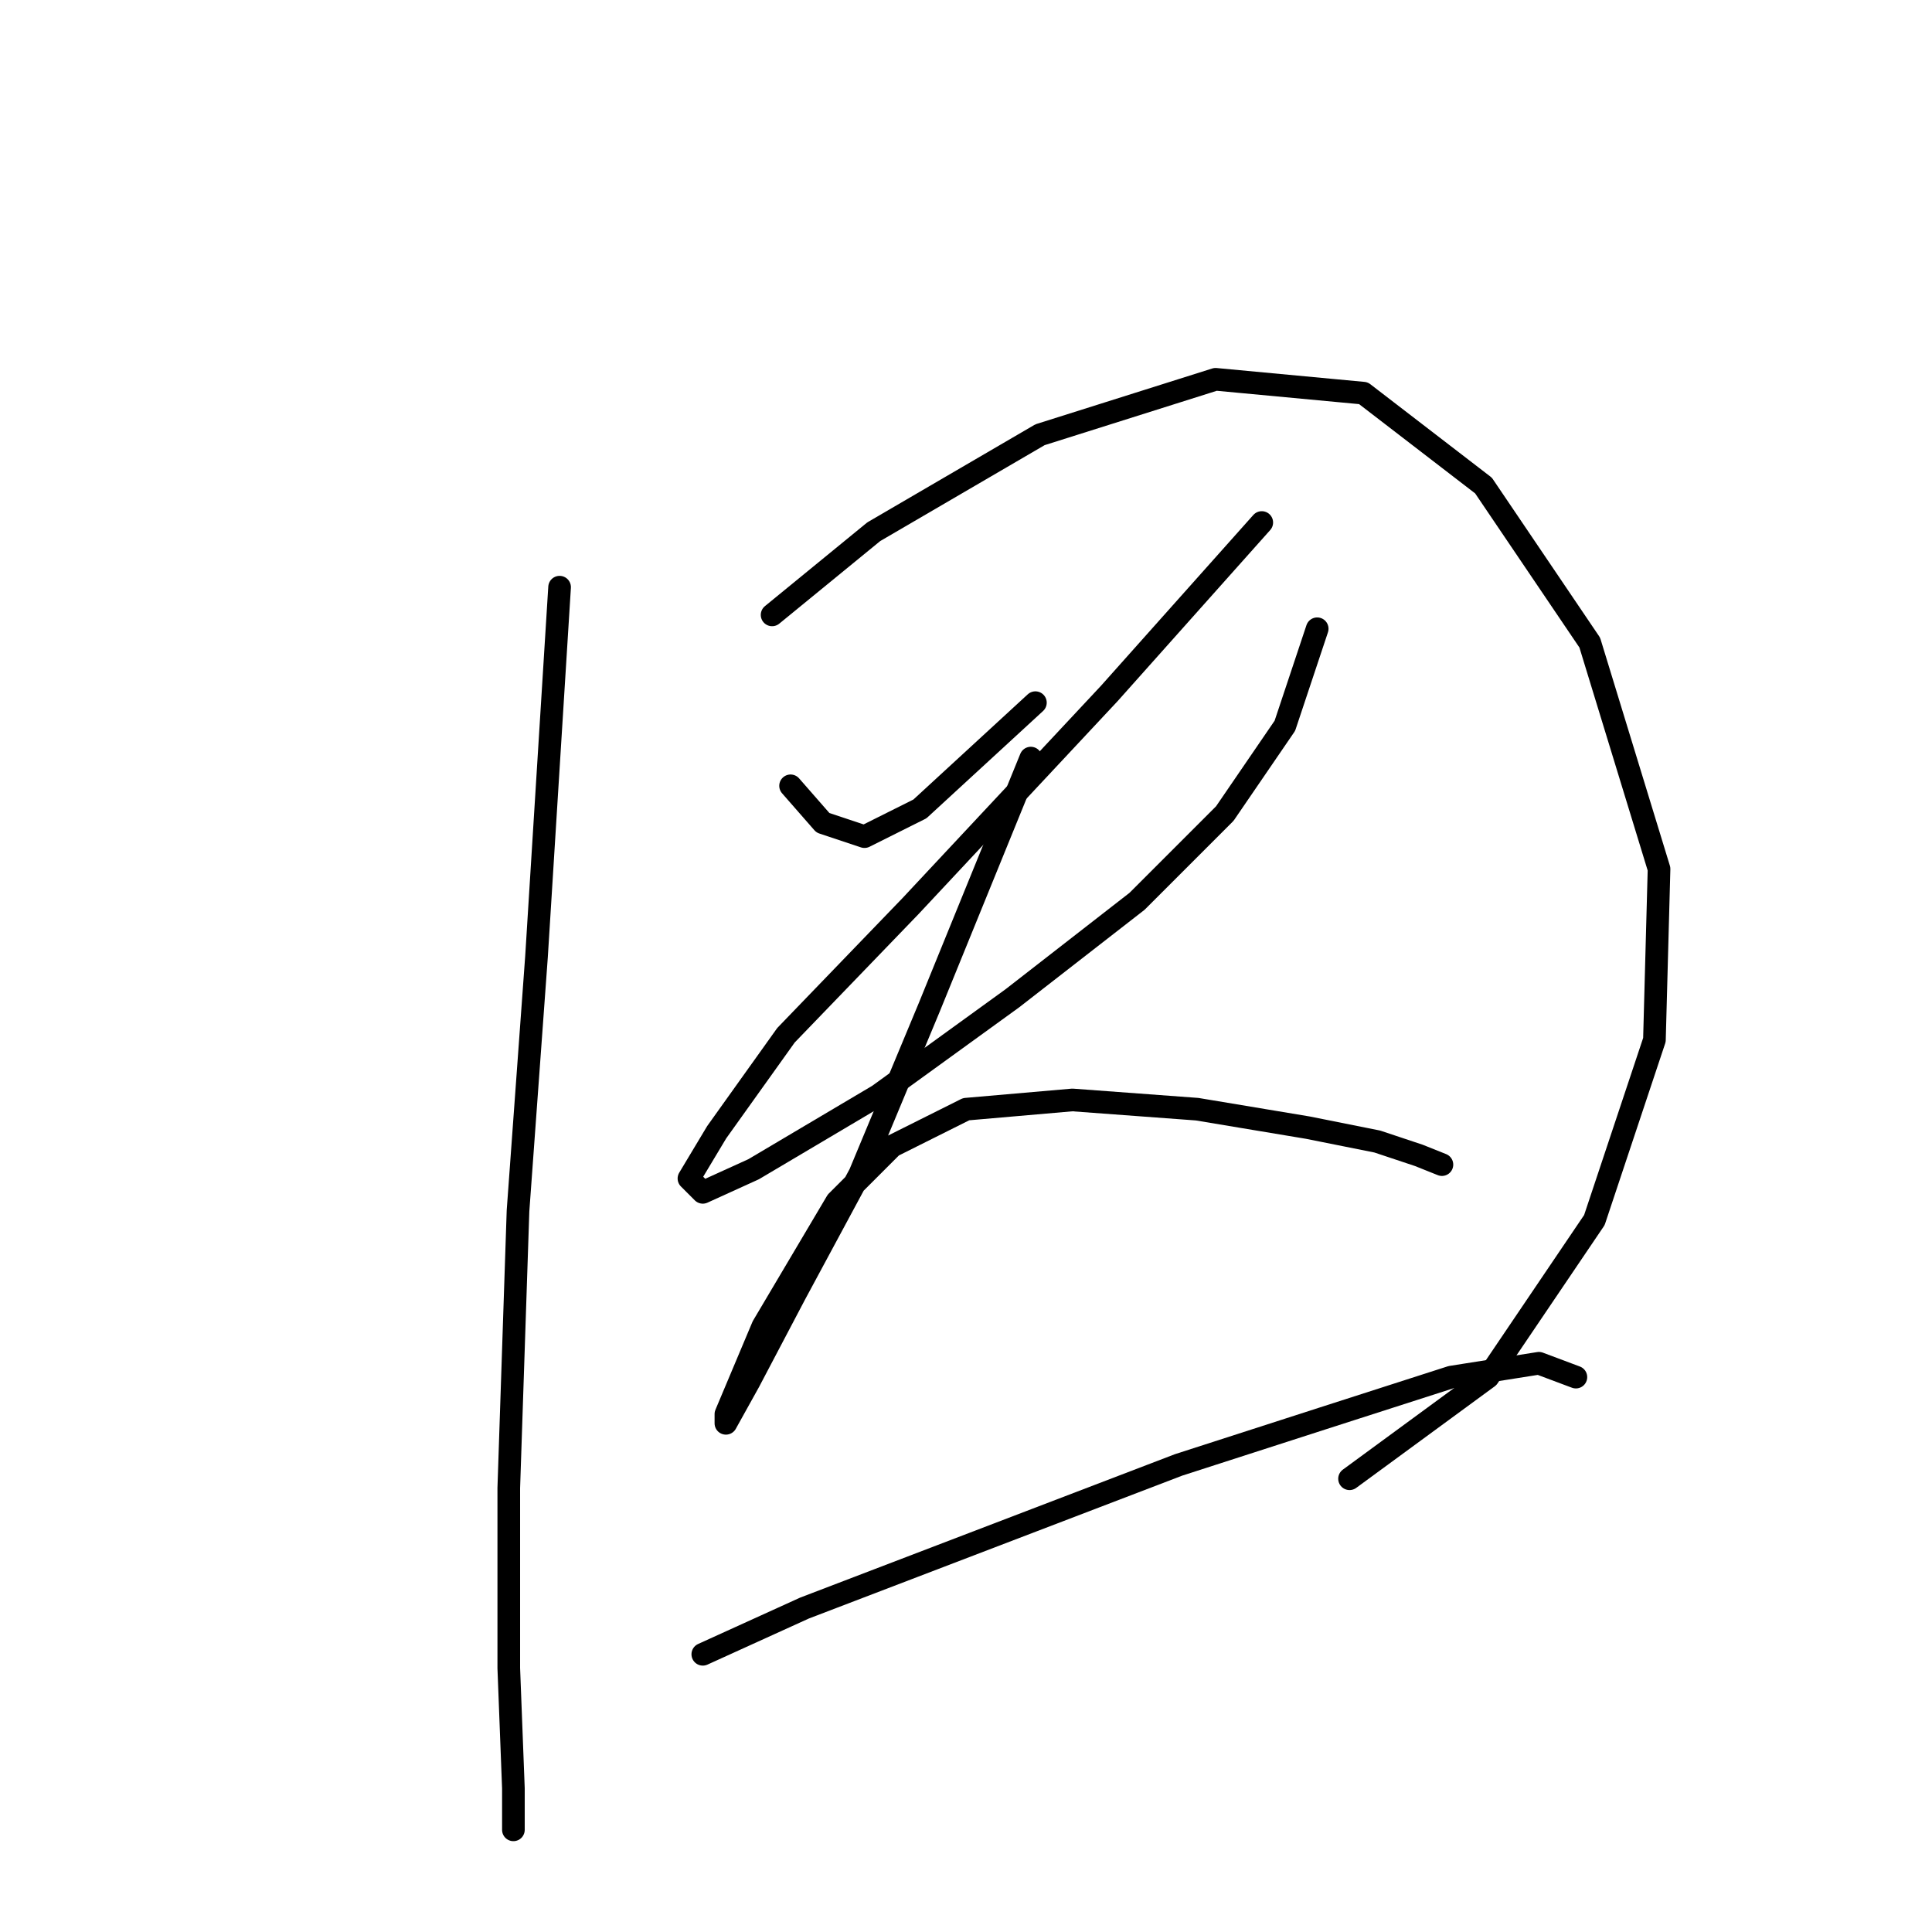 <?xml version="1.0" standalone="no"?>
    <svg width="256" height="256" xmlns="http://www.w3.org/2000/svg" version="1.1">
    <polyline stroke="black" stroke-width="3" stroke-linecap="round" fill="transparent" stroke-linejoin="round" points="74.149 77.804 71.089 126.773 68.64 160.439 67.416 197.166 67.416 221.039 68.028 236.954 68.028 242.463 68.028 242.463 " />
        <polyline stroke="black" stroke-width="3" stroke-linecap="round" fill="transparent" stroke-linejoin="round" points="102.307 81.477 115.773 70.459 137.809 57.604 161.07 50.259 180.657 52.095 196.572 64.338 210.651 85.149 219.832 115.143 219.22 137.791 211.263 161.664 197.184 182.475 178.821 195.942 178.821 195.942 " />
        <polyline stroke="black" stroke-width="3" stroke-linecap="round" fill="transparent" stroke-linejoin="round" points="104.755 104.125 109.04 109.022 114.549 110.858 121.894 107.186 137.197 93.107 137.197 93.107 " />
        <polyline stroke="black" stroke-width="3" stroke-linecap="round" fill="transparent" stroke-linejoin="round" points="167.191 69.235 146.991 91.883 120.67 120.04 104.143 137.179 94.961 150.033 91.289 156.155 93.125 157.991 99.858 154.93 116.385 145.137 134.137 132.282 150.664 119.428 162.294 107.798 170.251 96.168 174.536 83.313 174.536 83.313 " />
        <polyline stroke="black" stroke-width="3" stroke-linecap="round" fill="transparent" stroke-linejoin="round" points="136.585 100.452 123.119 133.506 113.937 155.543 105.367 171.457 99.246 183.088 96.186 188.597 96.186 187.372 101.082 175.742 110.876 159.215 118.222 151.87 128.015 146.973 142.094 145.749 158.621 146.973 173.312 149.421 182.494 151.258 188.003 153.094 191.063 154.318 191.063 154.318 " />
        <polyline stroke="black" stroke-width="3" stroke-linecap="round" fill="transparent" stroke-linejoin="round" points="93.125 219.202 106.591 213.081 156.173 194.106 175.148 187.985 192.287 182.475 203.917 180.639 208.814 182.475 208.814 182.475 " />
        </svg>